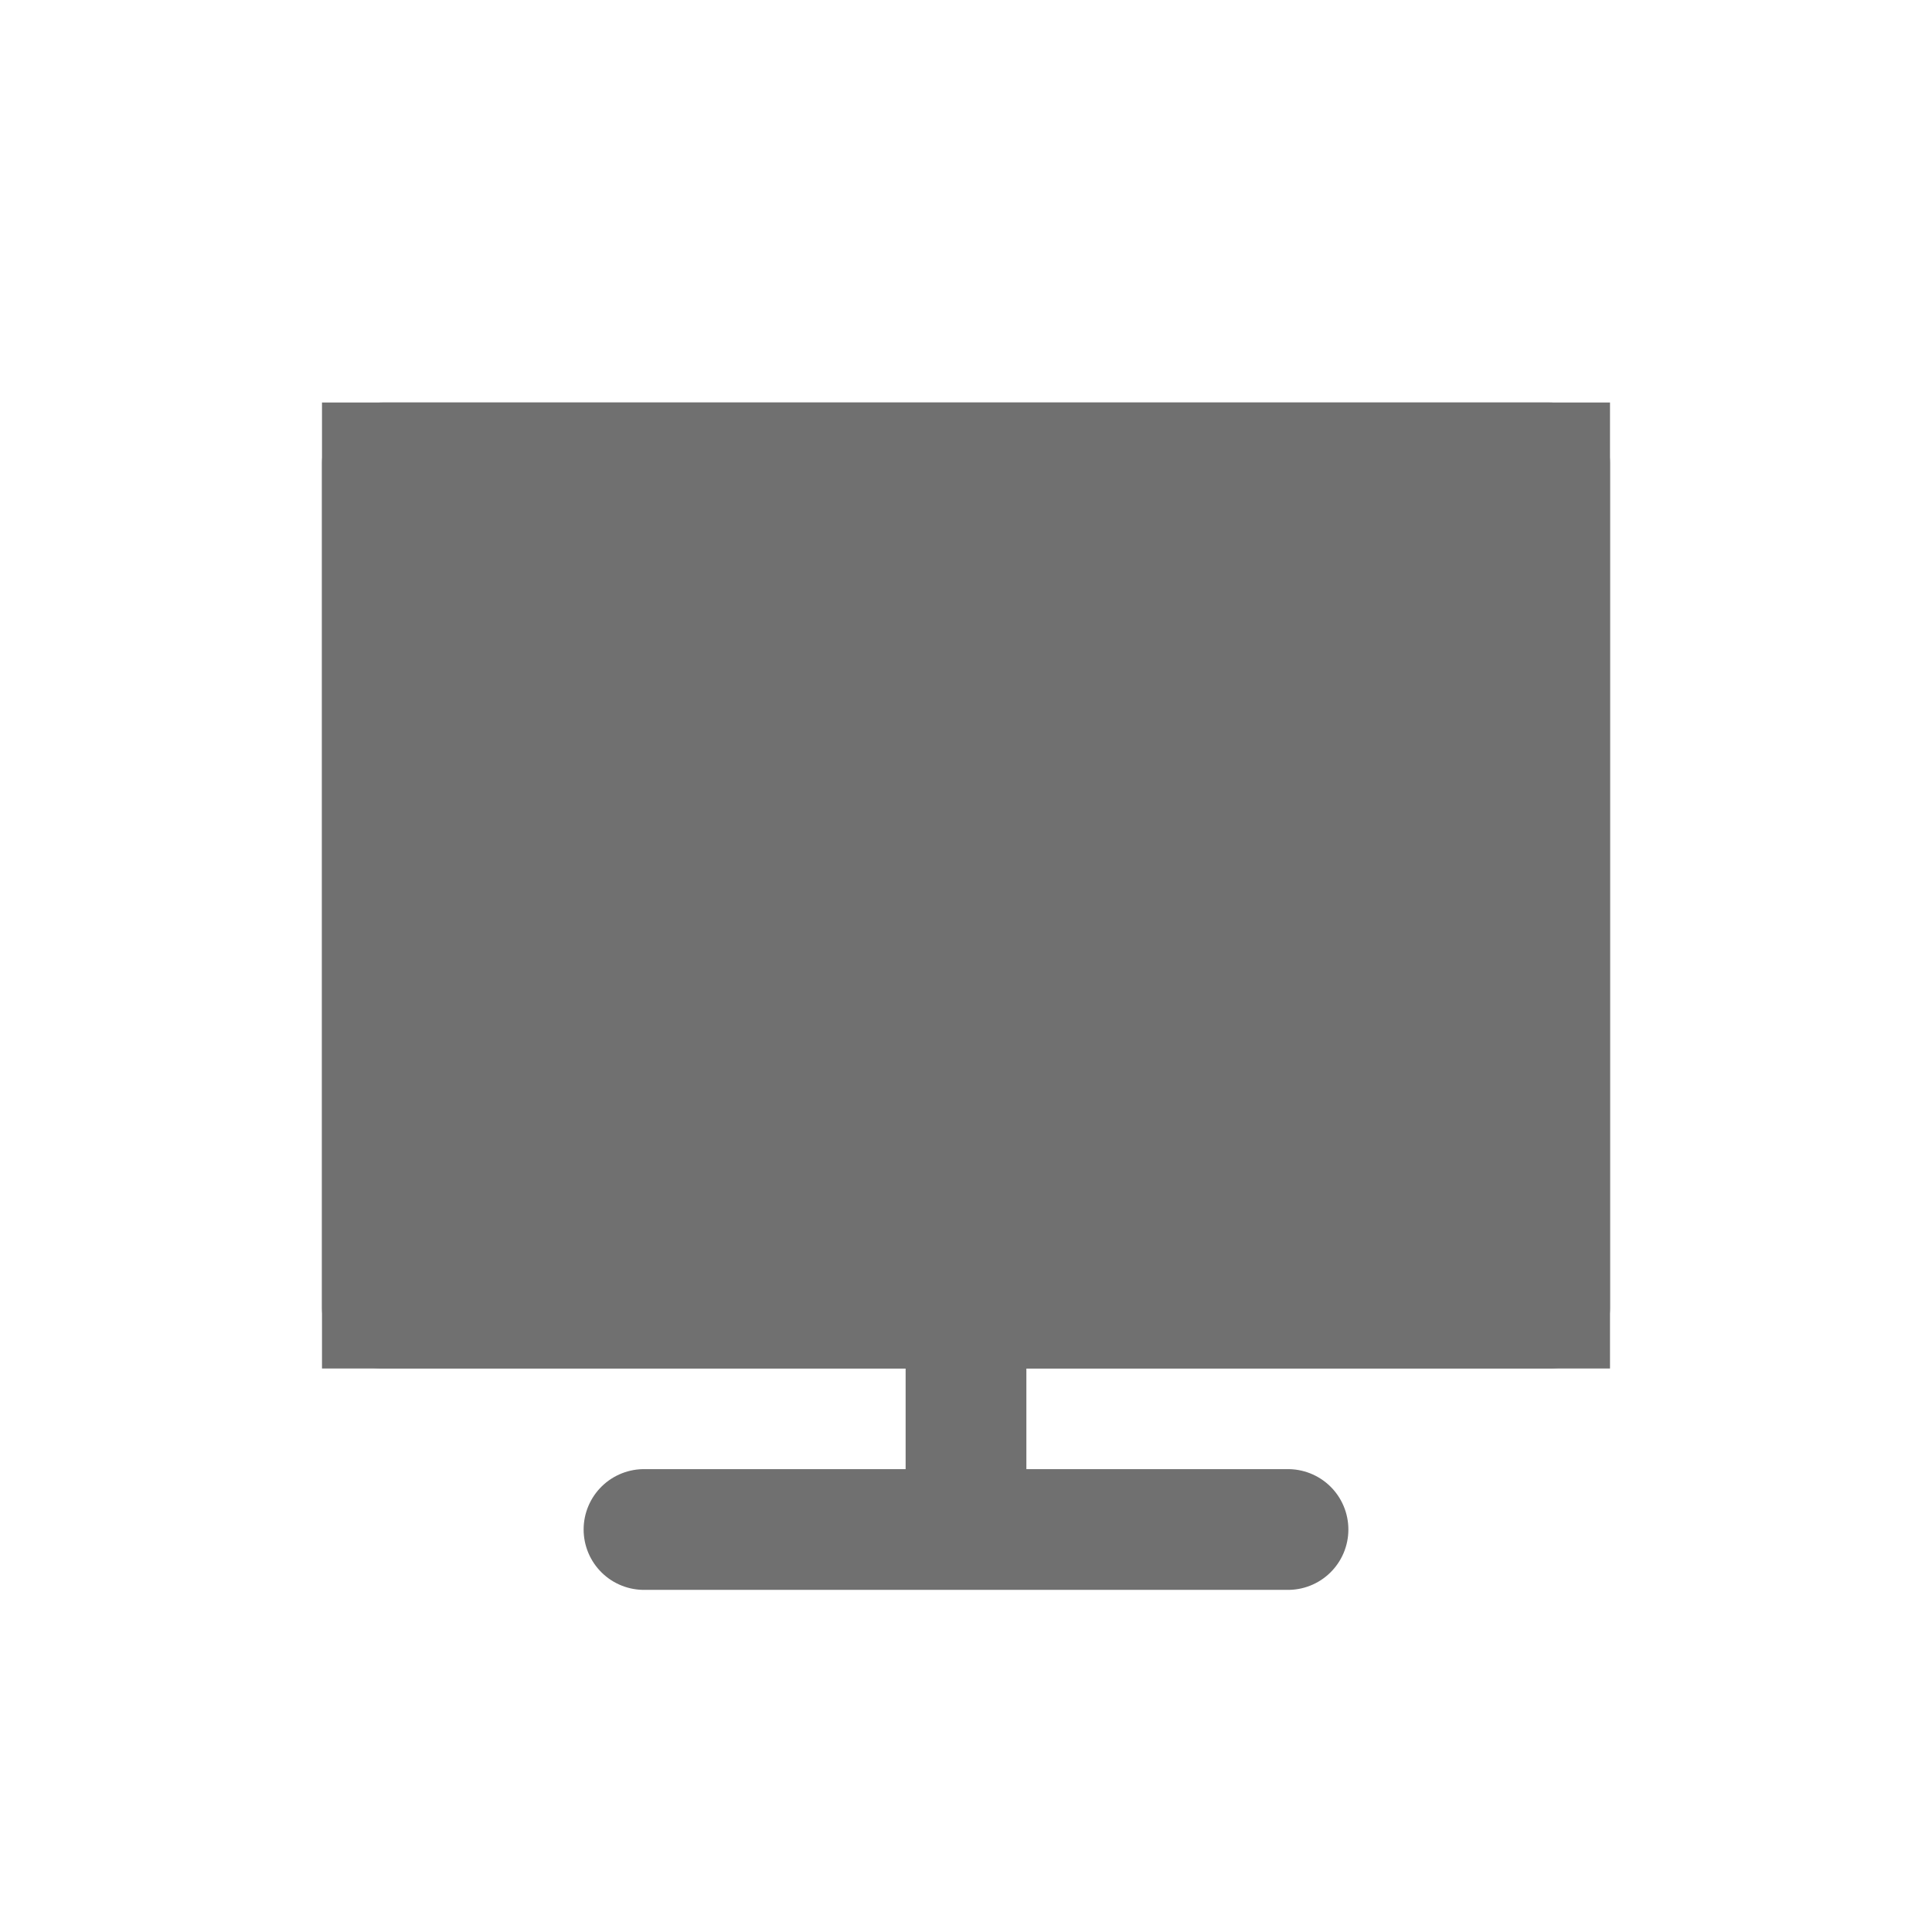 <svg xmlns="http://www.w3.org/2000/svg" width="24" height="24"><defs><clipPath id="a"><path d="M0 0h24v24H0z"/></clipPath></defs><g clip-path="url(#a)" stroke="#707070" stroke-linecap="round" stroke-width="1.5"><path fill="none" d="M8 19h8M12 17v2"/><g fill="#707070" stroke-linejoin="round"><path stroke="none" d="M4 5h16v12H4z"/><path fill="none" d="M4.75 5.75h14.5v10.5H4.75z"/></g></g></svg>